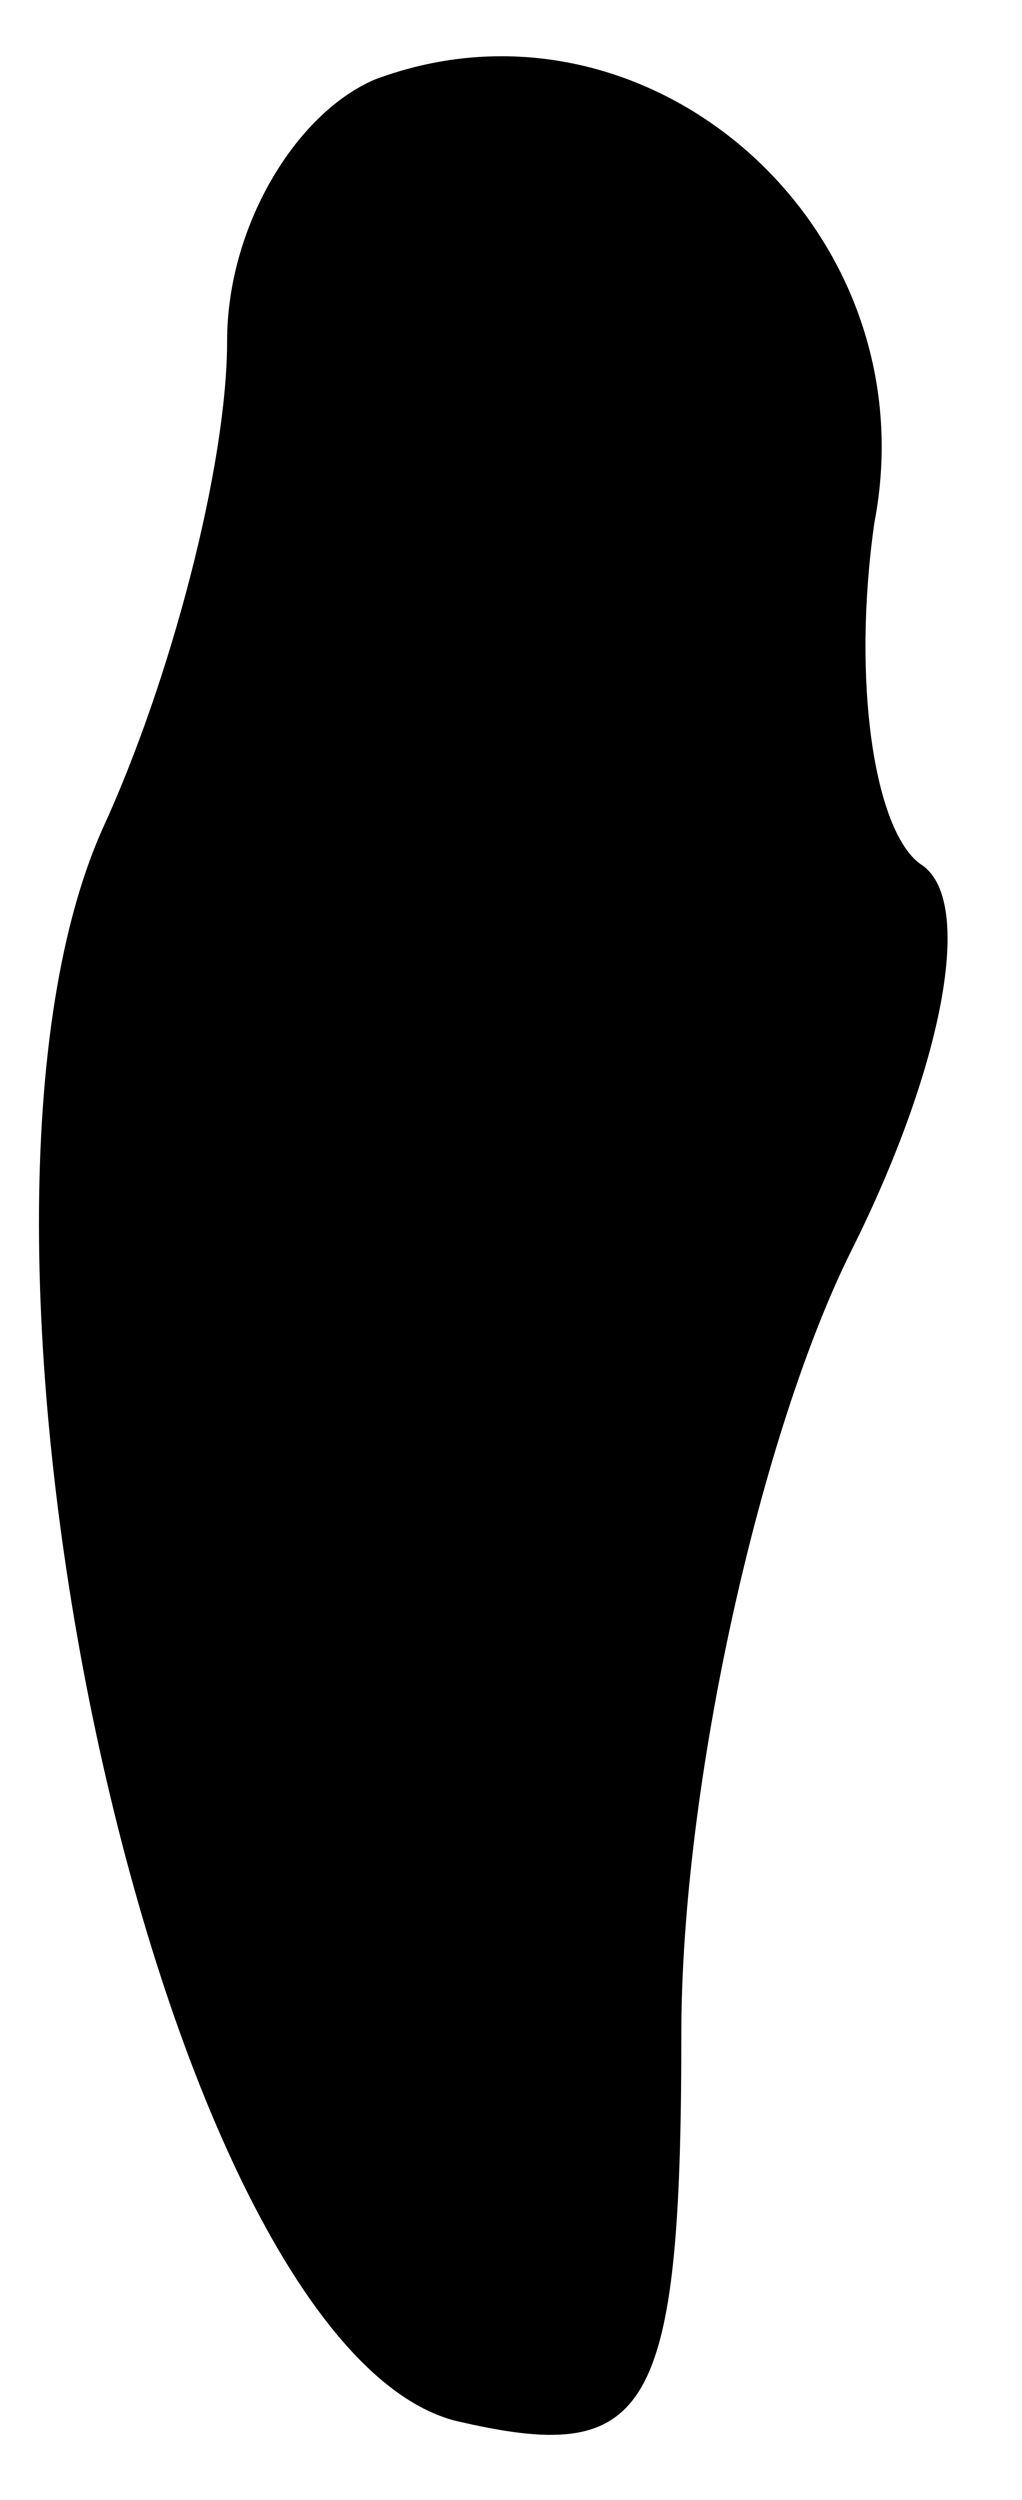 <?xml version="1.0" standalone="no"?>
<!DOCTYPE svg PUBLIC "-//W3C//DTD SVG 20010904//EN"
 "http://www.w3.org/TR/2001/REC-SVG-20010904/DTD/svg10.dtd">
<svg version="1.0" xmlns="http://www.w3.org/2000/svg"
 width="9pt" height="22pt" viewBox="0 0 9 22"
 preserveAspectRatio="xMidYMid meet">
<g transform="translate(0,22) scale(0.1,-0.1)"
fill="#000000" stroke="none">
<path fill="#000000" stroke="none" d="M33 213 c-7 -3 -13 -13 -13 -23 0 -11
-5 -30 -11 -43 -16 -36 5 -133 31 -140 17 -4 20 0 20 34 0 22 7 53 15 69 8 16
11 31 6 34 -4 3 -6 16 -4 30 5 26 -20 48 -44 39z"/>
</g>
</svg>
